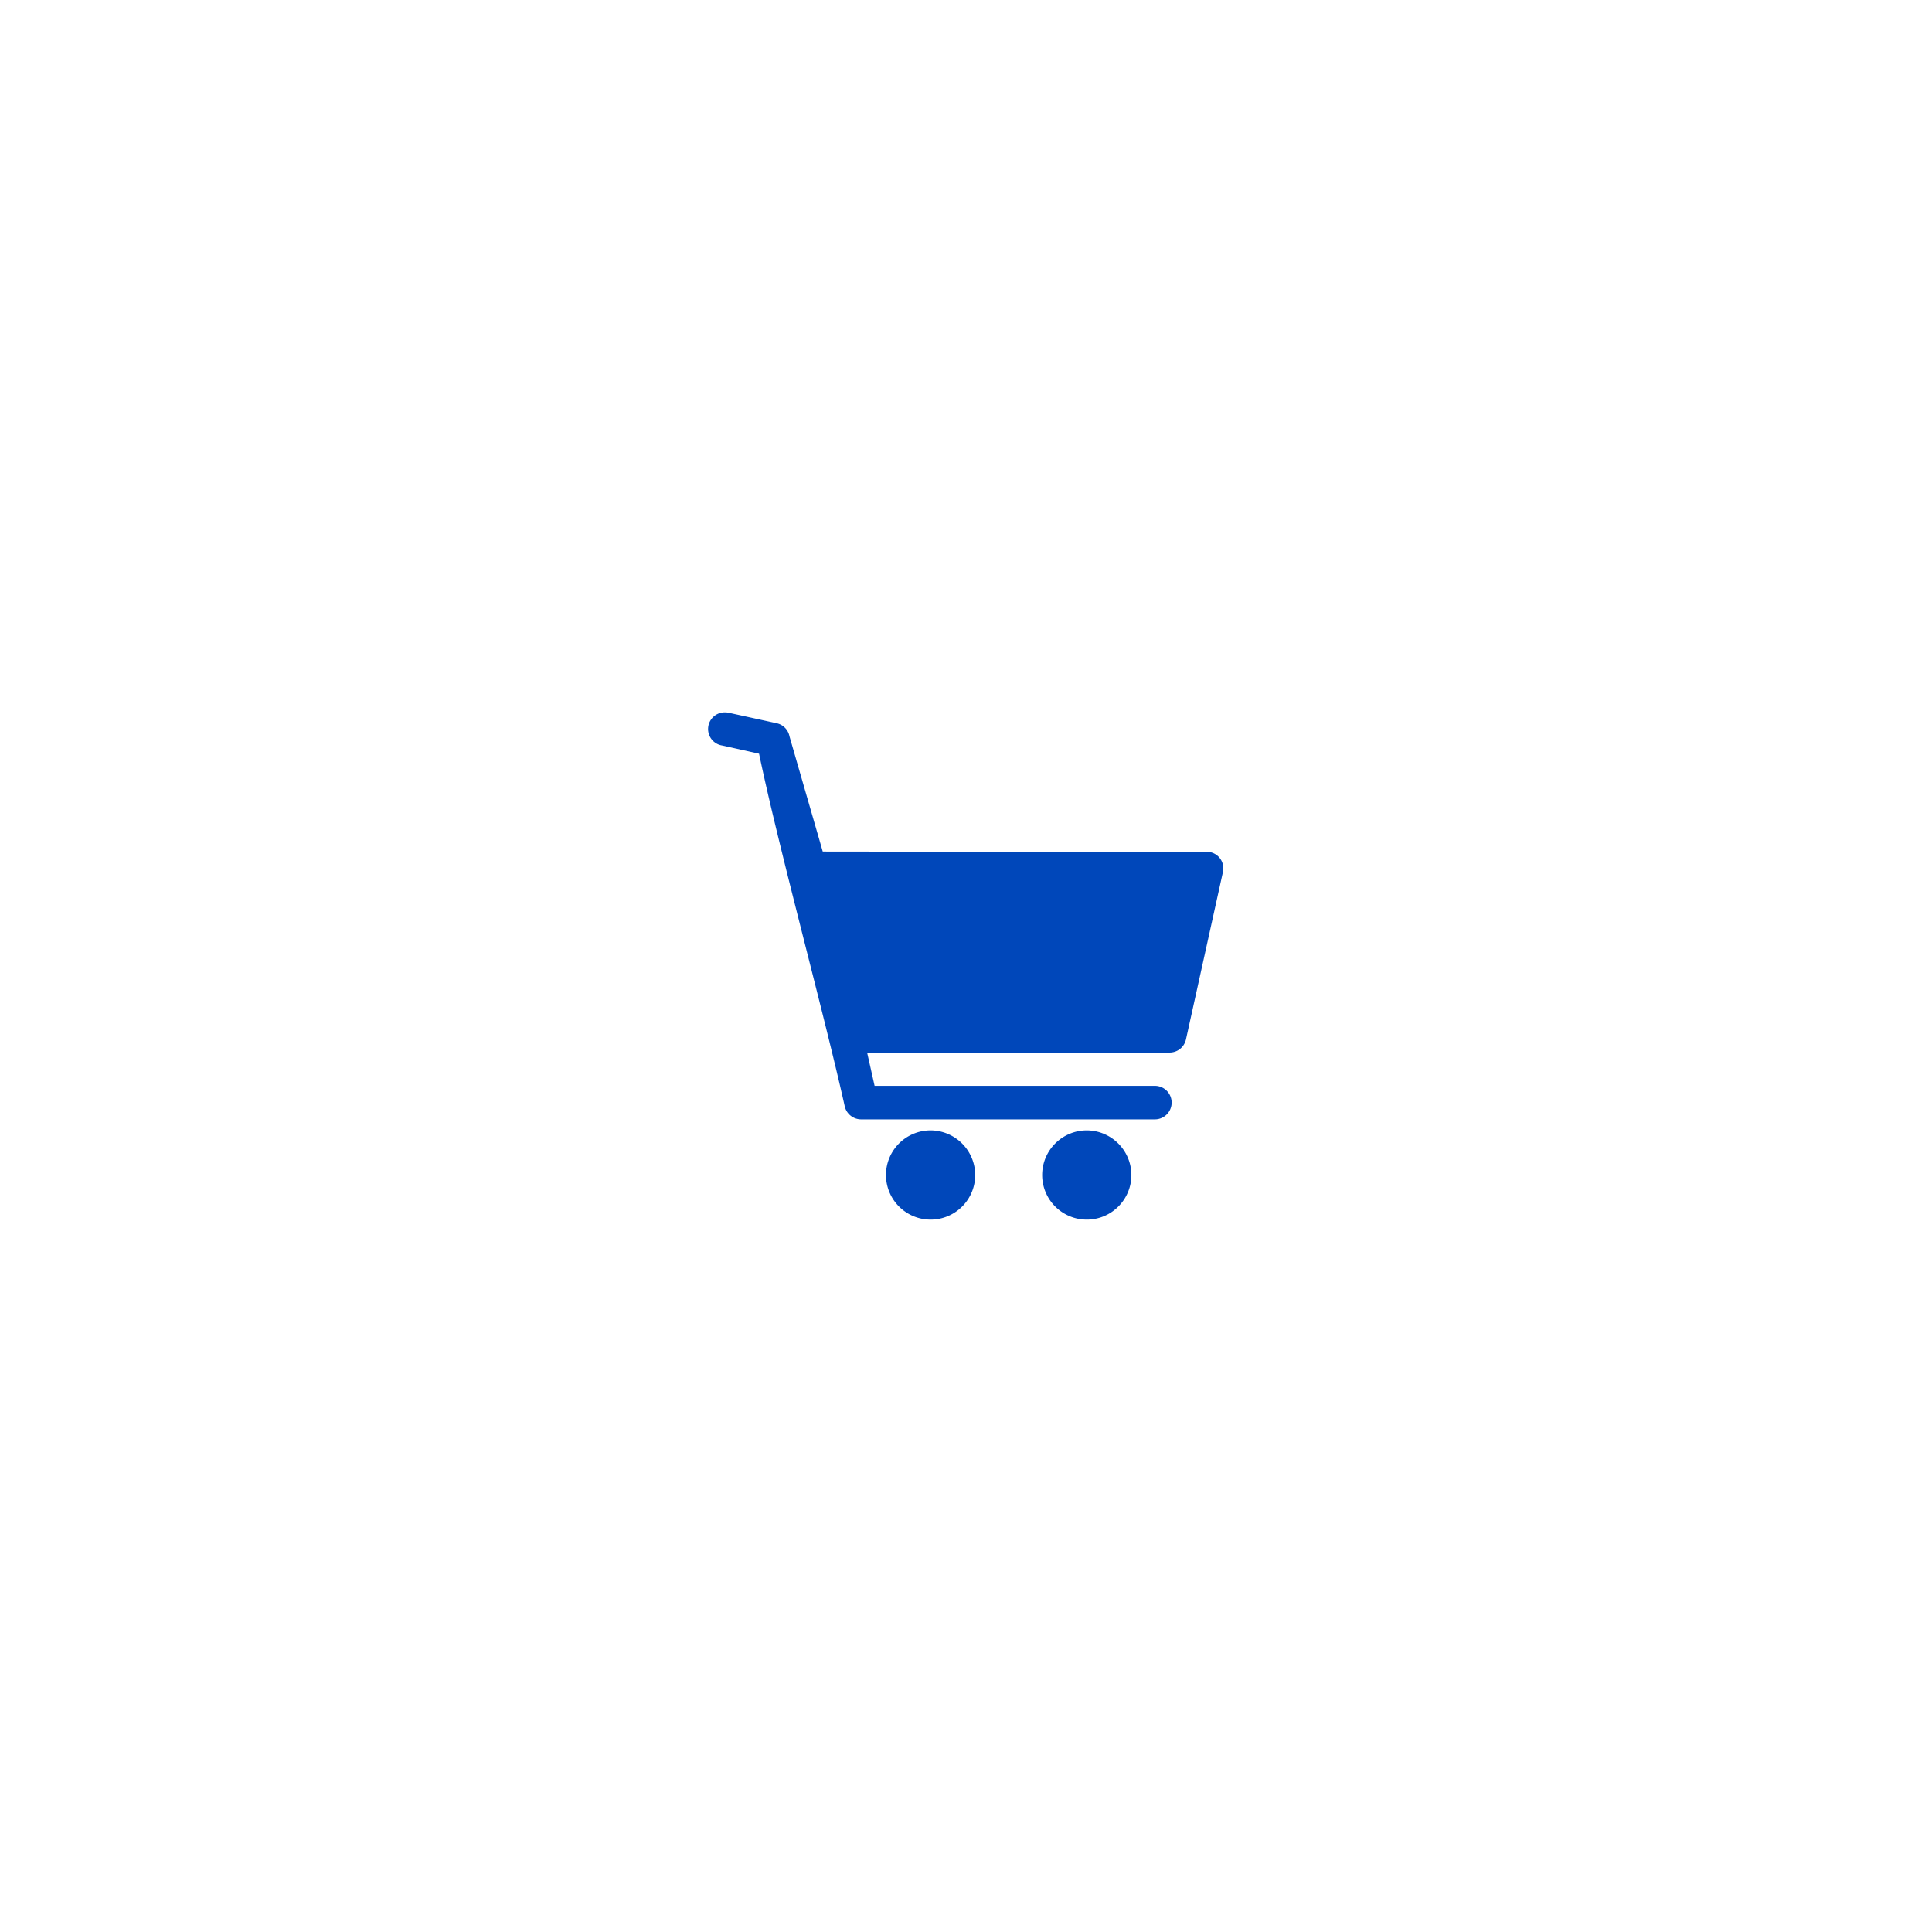 <?xml version="1.0" encoding="UTF-8"?>
<svg xmlns="http://www.w3.org/2000/svg" viewBox="0 0 99.213 99.213" width="2400" height="2400"><g fill="#0047ba"><path d="M55.813 58.048a2.291 2.291 0 1 0 2.287 2.291 2.3 2.3 0 0 0-2.287-2.291M47.8 58.048a2.291 2.291 0 1 0 2.279 2.291 2.3 2.3 0 0 0-2.279-2.291M61.969 43.742q-9.865 0-19.719-.013l-1.709-5.92a.85.85 0 0 0-.657-.669l-2.44-.533a.8.8 0 0 0-.173-.024.856.856 0 0 0-.186 1.7l1.895.422c1 4.805 3.332 13.315 4.4 18.108a.865.865 0 0 0 .843.669h15.083a.861.861 0 1 0 0-1.722H44.913l-.384-1.709h15.532a.86.86 0 0 0 .843-.681l1.896-8.588a.85.85 0 0 0-.831-1.04"/></g></svg>
